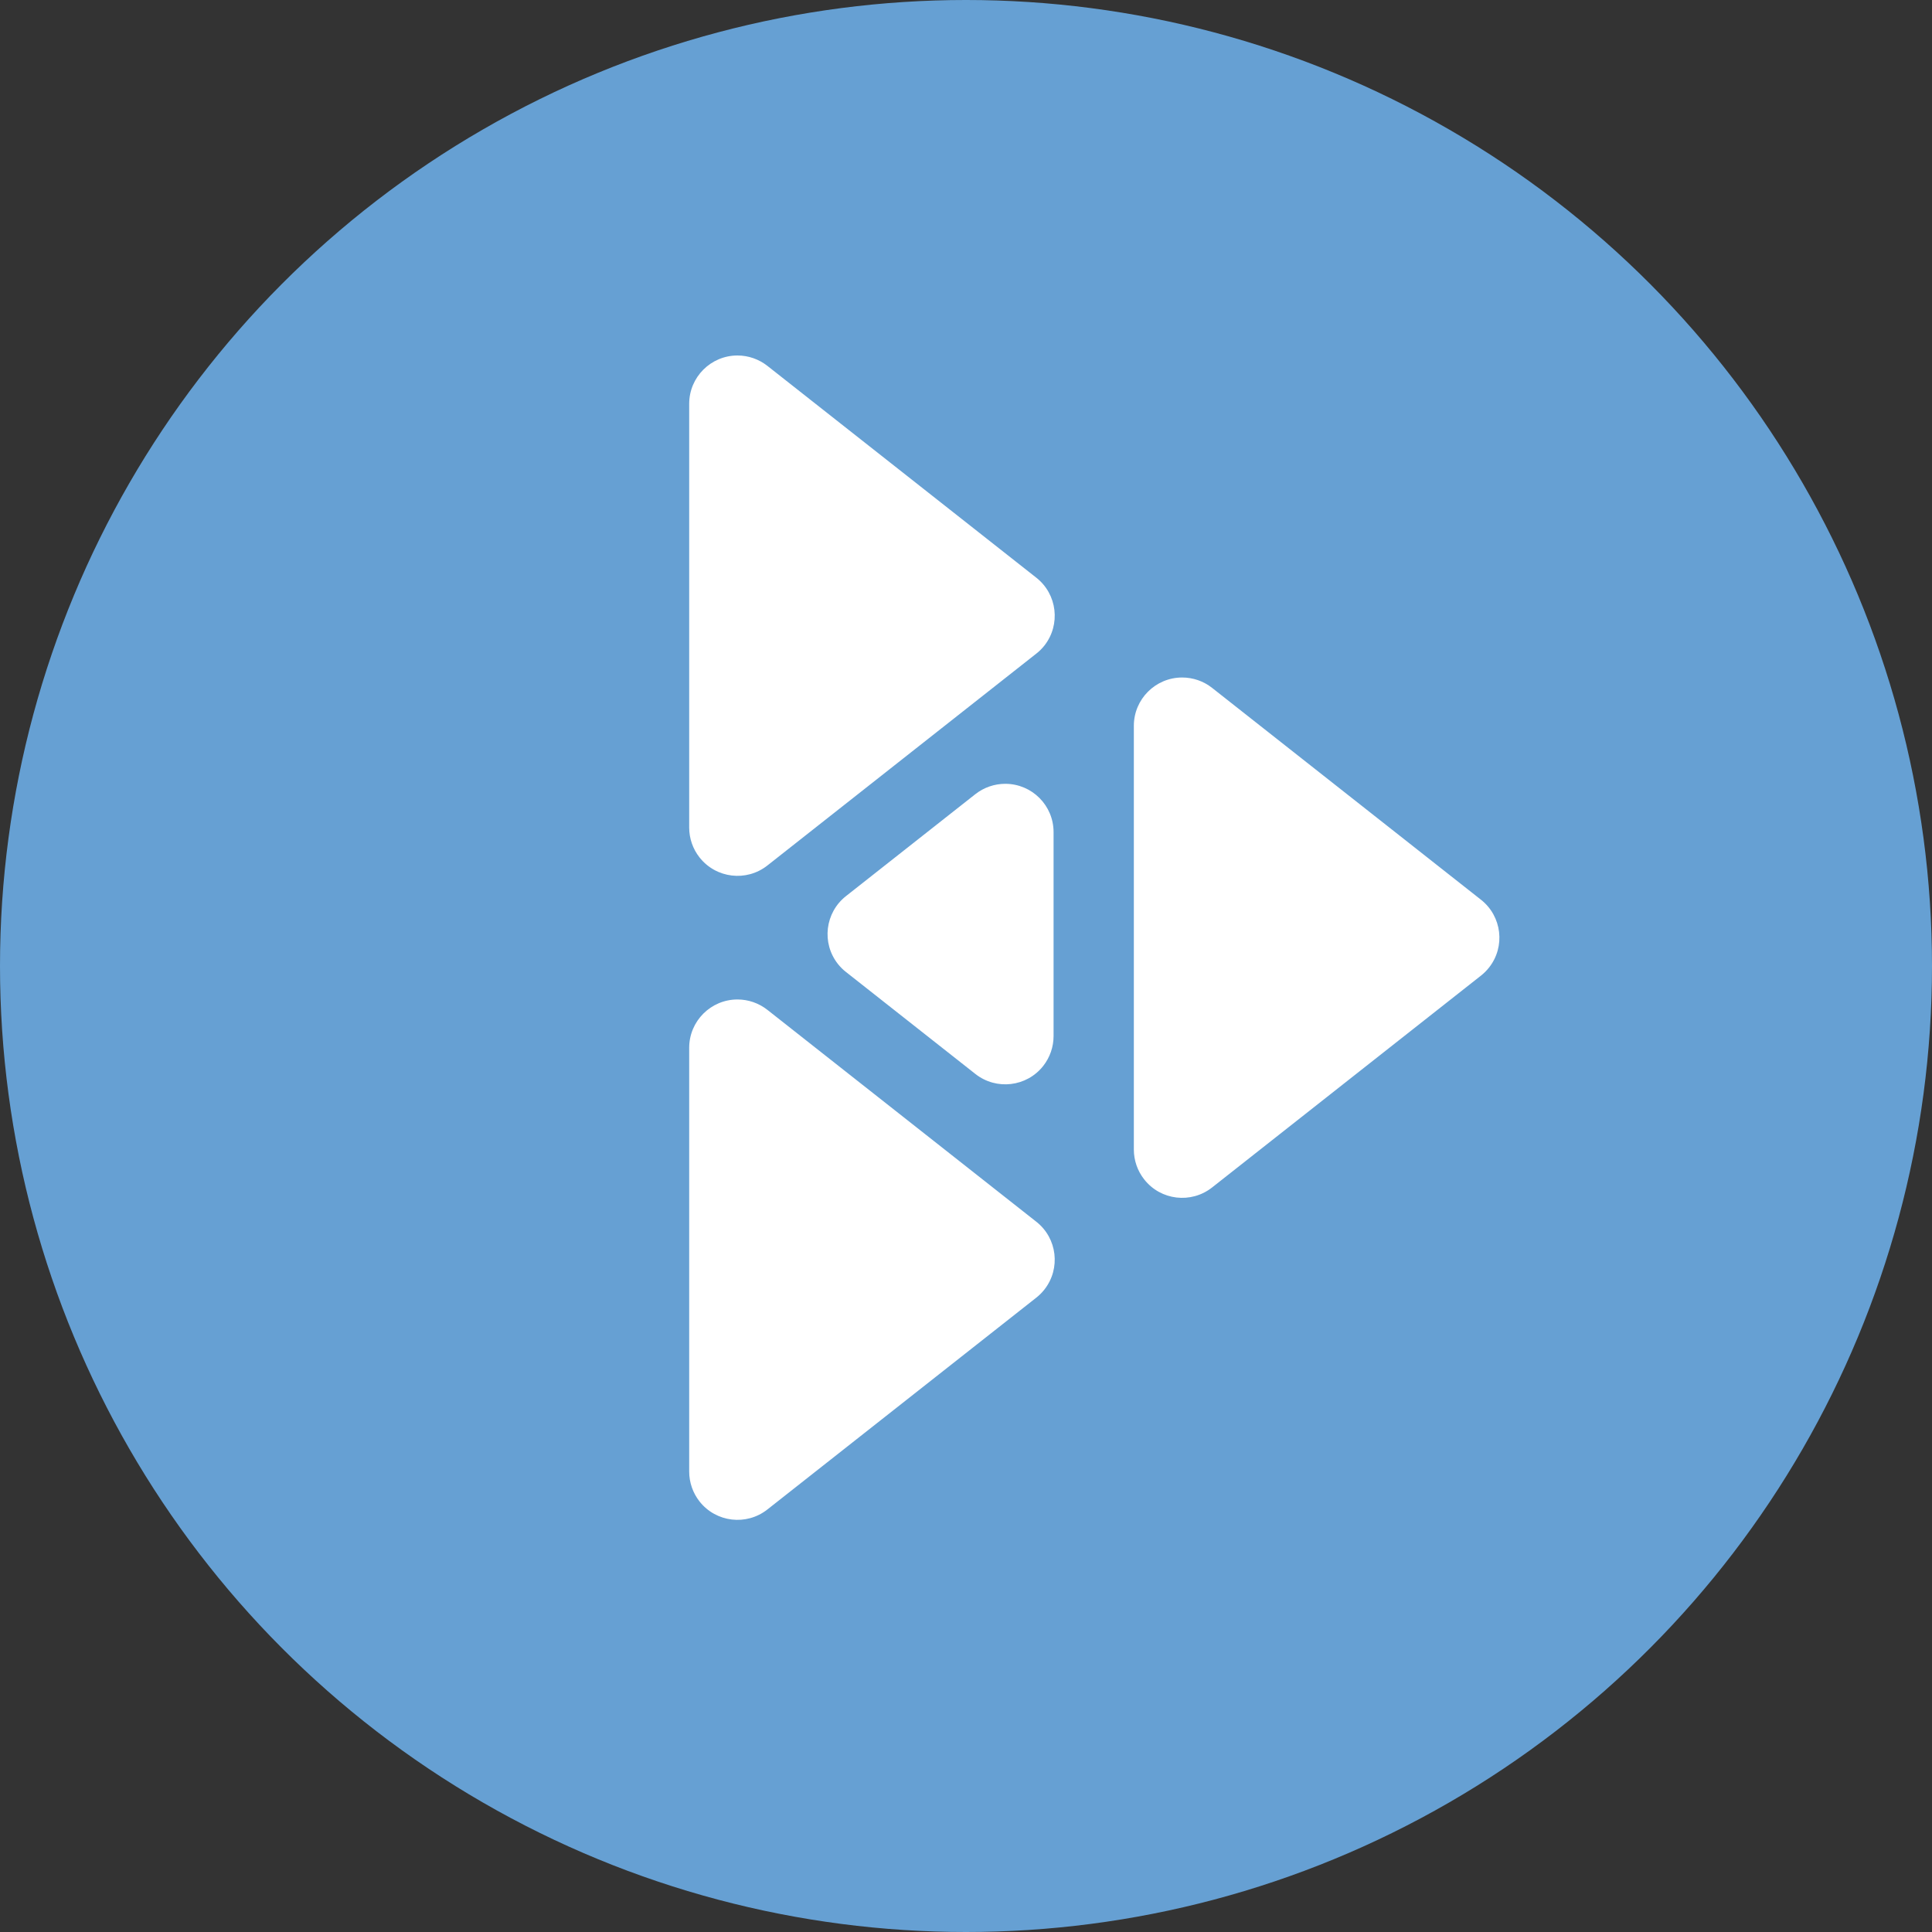 <svg width="40px" height="40px" viewBox="0 0 40 40" version="1.1" xmlns="http://www.w3.org/2000/svg"
	 xmlns:xlink="http://www.w3.org/1999/xlink">
	<rect x="0" y="0" width="40" height="40" fill="#333333" stroke="none"/>
	<circle id="Oval"
			fill="#66a0d3"
			cx="20" cy="20" r="20"></circle>
	<path d="M21.456,13.532 L15.888,17.919 C15.454,18.261 14.825,18.186 14.483,17.752 C14.344,17.576 14.269,17.358 14.269,17.134 L14.269,8.36 C14.269,7.808 14.717,7.36 15.269,7.36 C15.493,7.36 15.711,7.436 15.888,7.575 L21.456,11.961 C21.89,12.303 21.964,12.932 21.623,13.366 C21.574,13.428 21.518,13.484 21.456,13.532 Z M21.456,26.866 L15.888,31.252 C15.454,31.594 14.825,31.52 14.483,31.086 C14.344,30.909 14.269,30.691 14.269,30.467 L14.269,21.693 C14.269,21.141 14.717,20.693 15.269,20.693 C15.493,20.693 15.711,20.769 15.888,20.908 L21.456,25.295 C21.89,25.636 21.964,26.265 21.623,26.699 C21.574,26.761 21.518,26.817 21.456,26.866 Z M30.662,20.199 L25.094,24.586 C24.66,24.927 24.031,24.853 23.69,24.419 C23.551,24.243 23.475,24.025 23.475,23.8 L23.475,15.027 C23.475,14.475 23.923,14.027 24.475,14.027 C24.7,14.027 24.918,14.102 25.094,14.241 L30.662,18.628 C31.096,18.97 31.171,19.599 30.829,20.032 C30.78,20.094 30.724,20.15 30.662,20.199 Z M17.515,20.124 C17.453,20.076 17.397,20.02 17.348,19.958 C17.006,19.524 17.081,18.895 17.515,18.553 L20.194,16.442 C20.371,16.303 20.589,16.228 20.813,16.228 C21.365,16.228 21.813,16.675 21.813,17.228 L21.813,21.45 C21.813,21.674 21.738,21.892 21.599,22.069 C21.257,22.503 20.628,22.577 20.194,22.235 L17.515,20.124 Z"
		  id="Combined-Shape"
		  fill="#FFFFFF"></path>
</svg>

